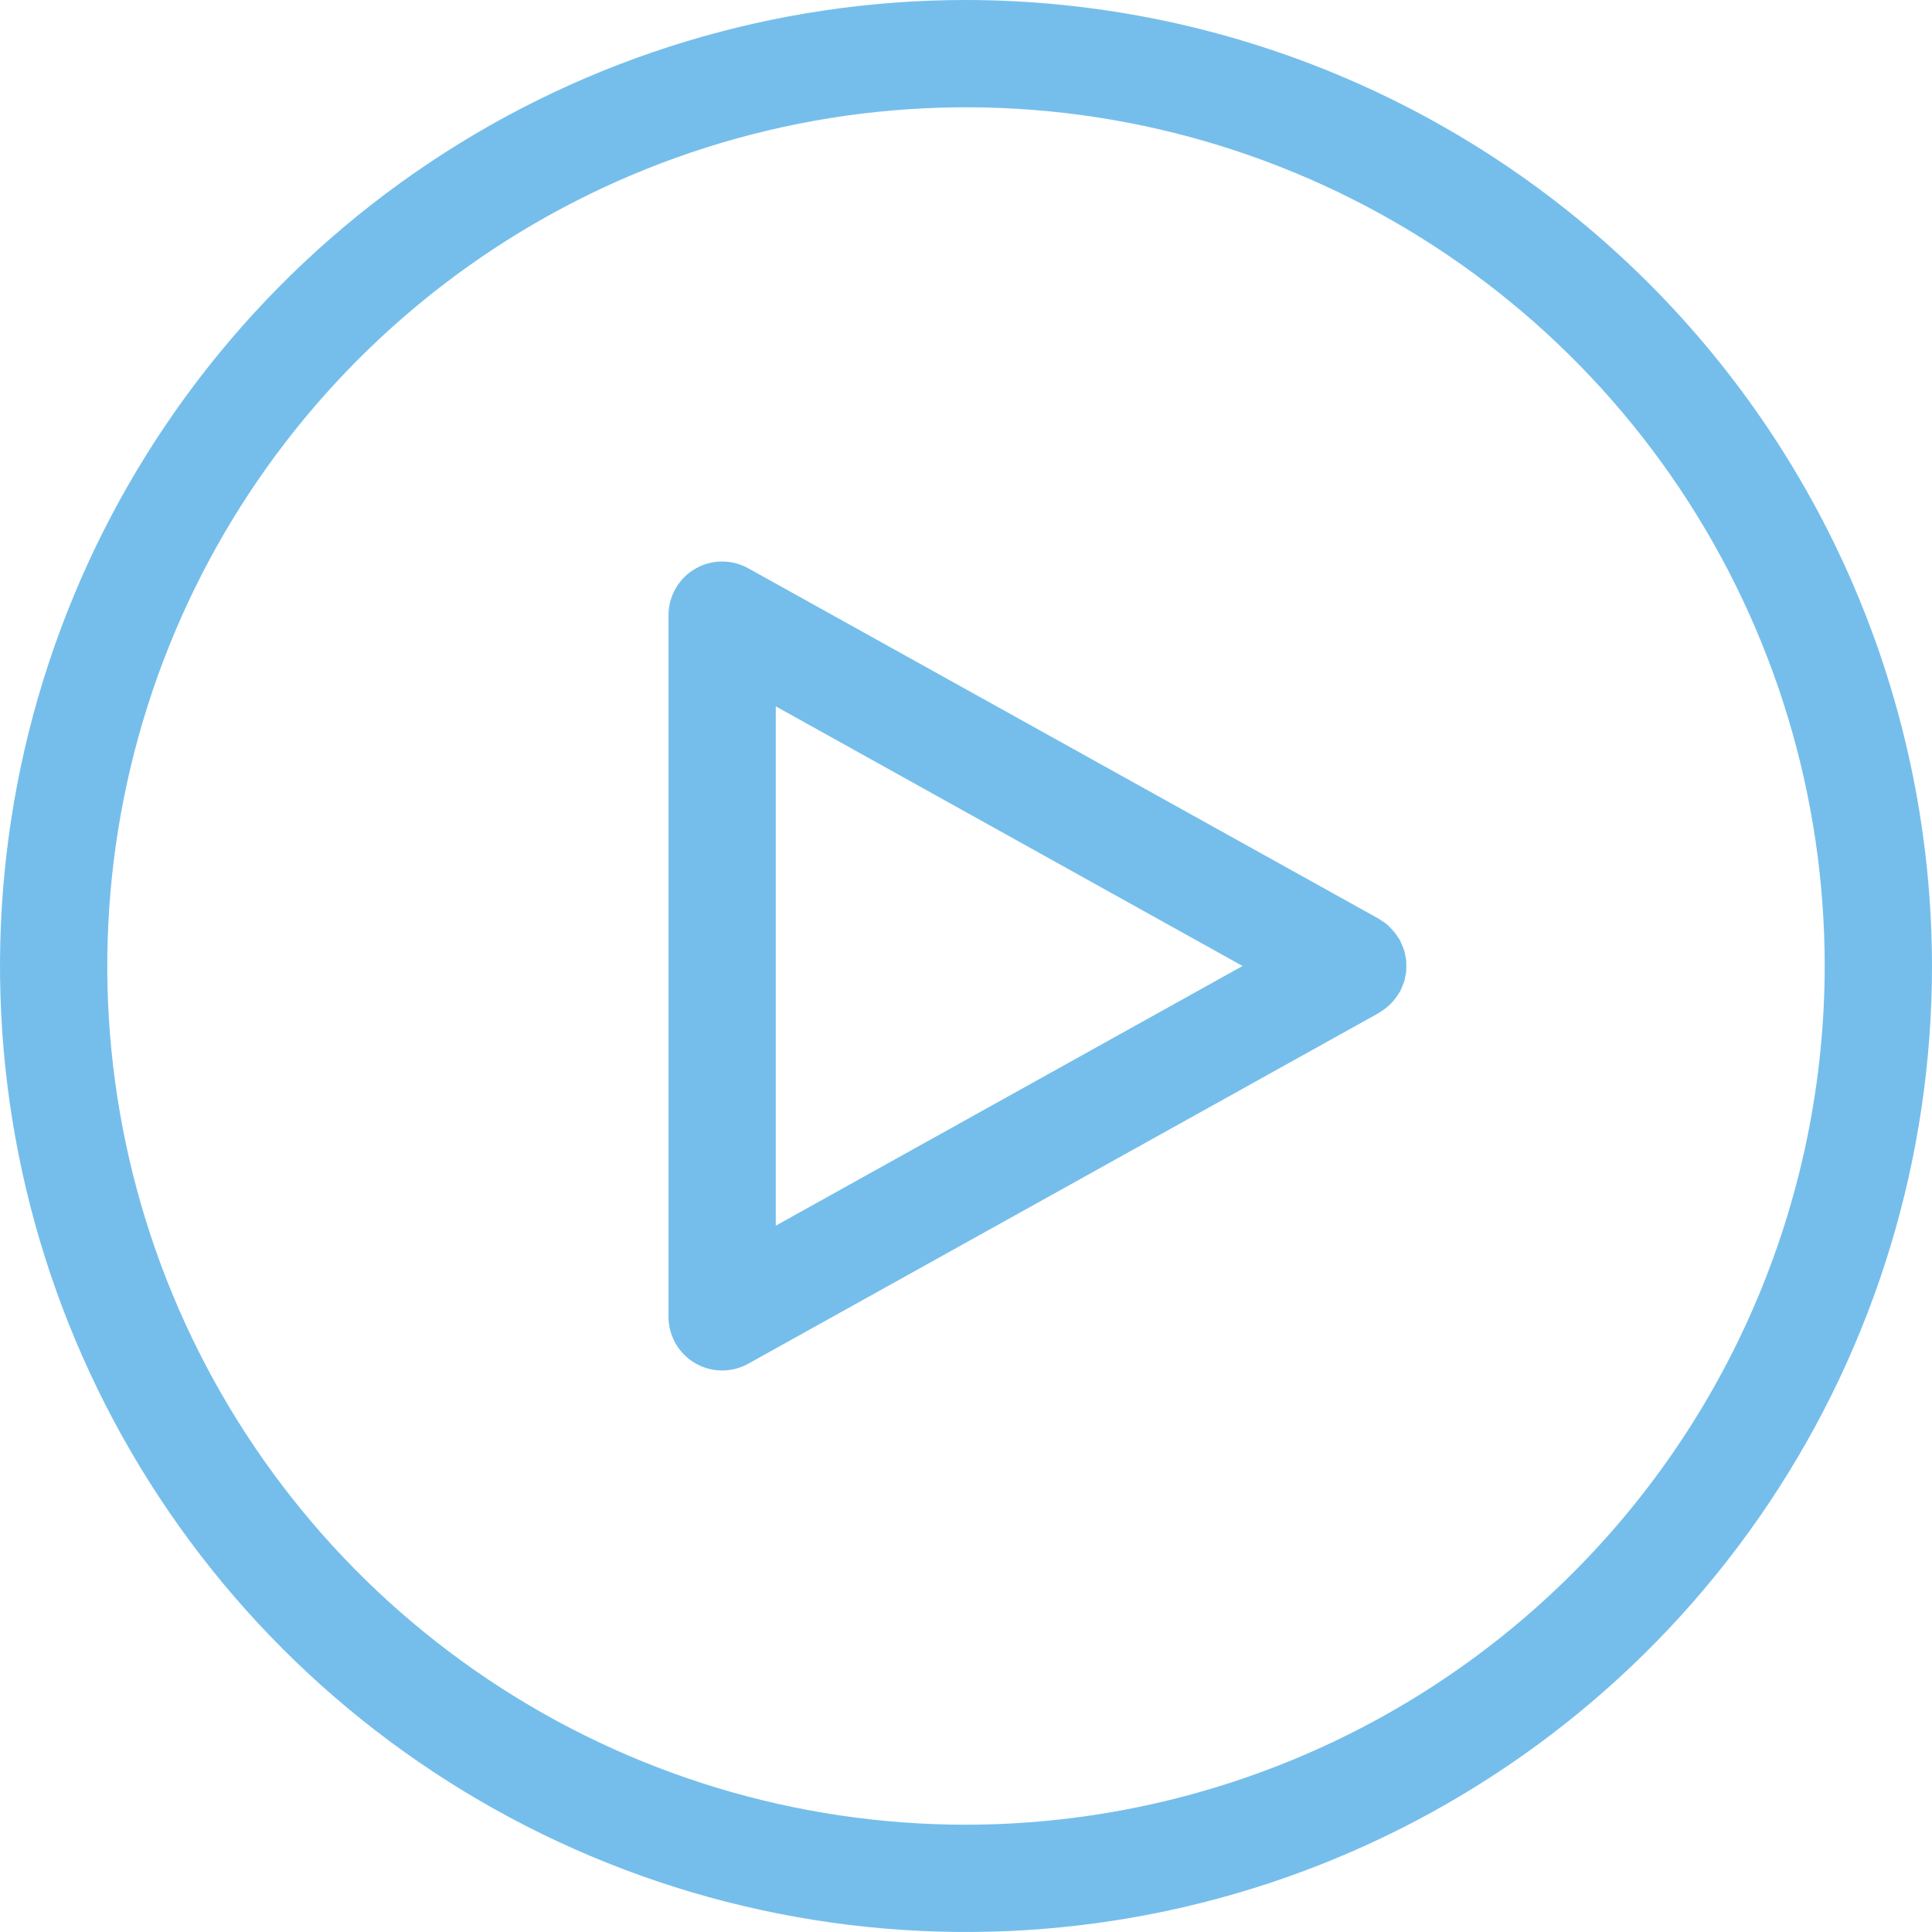 <svg width="75" height="75" viewBox="0 0 75 75" fill="none" xmlns="http://www.w3.org/2000/svg">
<path d="M37.5 0C30.083 0 22.833 2.199 16.666 6.32C10.499 10.44 5.693 16.297 2.855 23.149C0.016 30.002 -0.726 37.542 0.721 44.816C2.168 52.09 5.739 58.772 10.983 64.016C16.228 69.261 22.91 72.832 30.184 74.279C37.458 75.726 44.998 74.984 51.851 72.145C58.703 69.307 64.56 64.501 68.68 58.334C72.801 52.167 75 44.917 75 37.5C74.989 27.558 71.034 18.026 64.004 10.996C56.974 3.966 47.442 0.011 37.5 0ZM37.5 70.835C30.907 70.835 24.462 68.88 18.98 65.217C13.498 61.554 9.225 56.348 6.702 50.257C4.179 44.166 3.519 37.463 4.805 30.997C6.091 24.53 9.266 18.59 13.928 13.928C18.59 9.266 24.53 6.091 30.997 4.805C37.463 3.519 44.166 4.179 50.257 6.702C56.348 9.225 61.554 13.498 65.217 18.98C68.88 24.462 70.835 30.907 70.835 37.5C70.825 46.338 67.31 54.811 61.06 61.06C54.811 67.31 46.338 70.825 37.5 70.835ZM54.59 37.3C54.582 37.237 54.571 37.173 54.556 37.111C54.542 37.042 54.532 36.972 54.513 36.903C54.493 36.834 54.472 36.8 54.452 36.748C54.423 36.67 54.39 36.594 54.353 36.52C54.353 36.509 54.345 36.498 54.339 36.488C54.317 36.448 54.288 36.416 54.263 36.378C54.221 36.309 54.174 36.243 54.124 36.18C54.08 36.126 54.028 36.077 53.985 36.029C53.942 35.98 53.896 35.937 53.846 35.89C53.778 35.834 53.705 35.784 53.63 35.738C53.598 35.719 53.57 35.693 53.537 35.673L29.046 22.06C28.729 21.884 28.372 21.794 28.009 21.798C27.646 21.802 27.291 21.901 26.979 22.085C26.666 22.268 26.407 22.531 26.227 22.845C26.047 23.16 25.952 23.516 25.951 23.879V51.121C25.952 51.484 26.047 51.84 26.227 52.155C26.407 52.469 26.666 52.731 26.979 52.915C27.291 53.099 27.646 53.198 28.009 53.202C28.372 53.206 28.729 53.116 29.046 52.94L53.533 39.32L53.545 39.31C53.57 39.296 53.591 39.277 53.616 39.262C53.735 39.188 53.845 39.103 53.946 39.006C53.981 38.974 54.014 38.939 54.045 38.904C54.14 38.801 54.224 38.689 54.296 38.569C54.309 38.548 54.327 38.534 54.339 38.512C54.352 38.49 54.347 38.491 54.353 38.48C54.39 38.406 54.423 38.33 54.452 38.252C54.472 38.2 54.496 38.15 54.513 38.097C54.529 38.044 54.542 37.958 54.556 37.889C54.571 37.826 54.582 37.763 54.59 37.7C54.594 37.567 54.594 37.433 54.59 37.3ZM30.116 37.5V27.42L48.236 37.5L30.116 47.58V37.5Z" fill="#75BEEB"/>
</svg>
